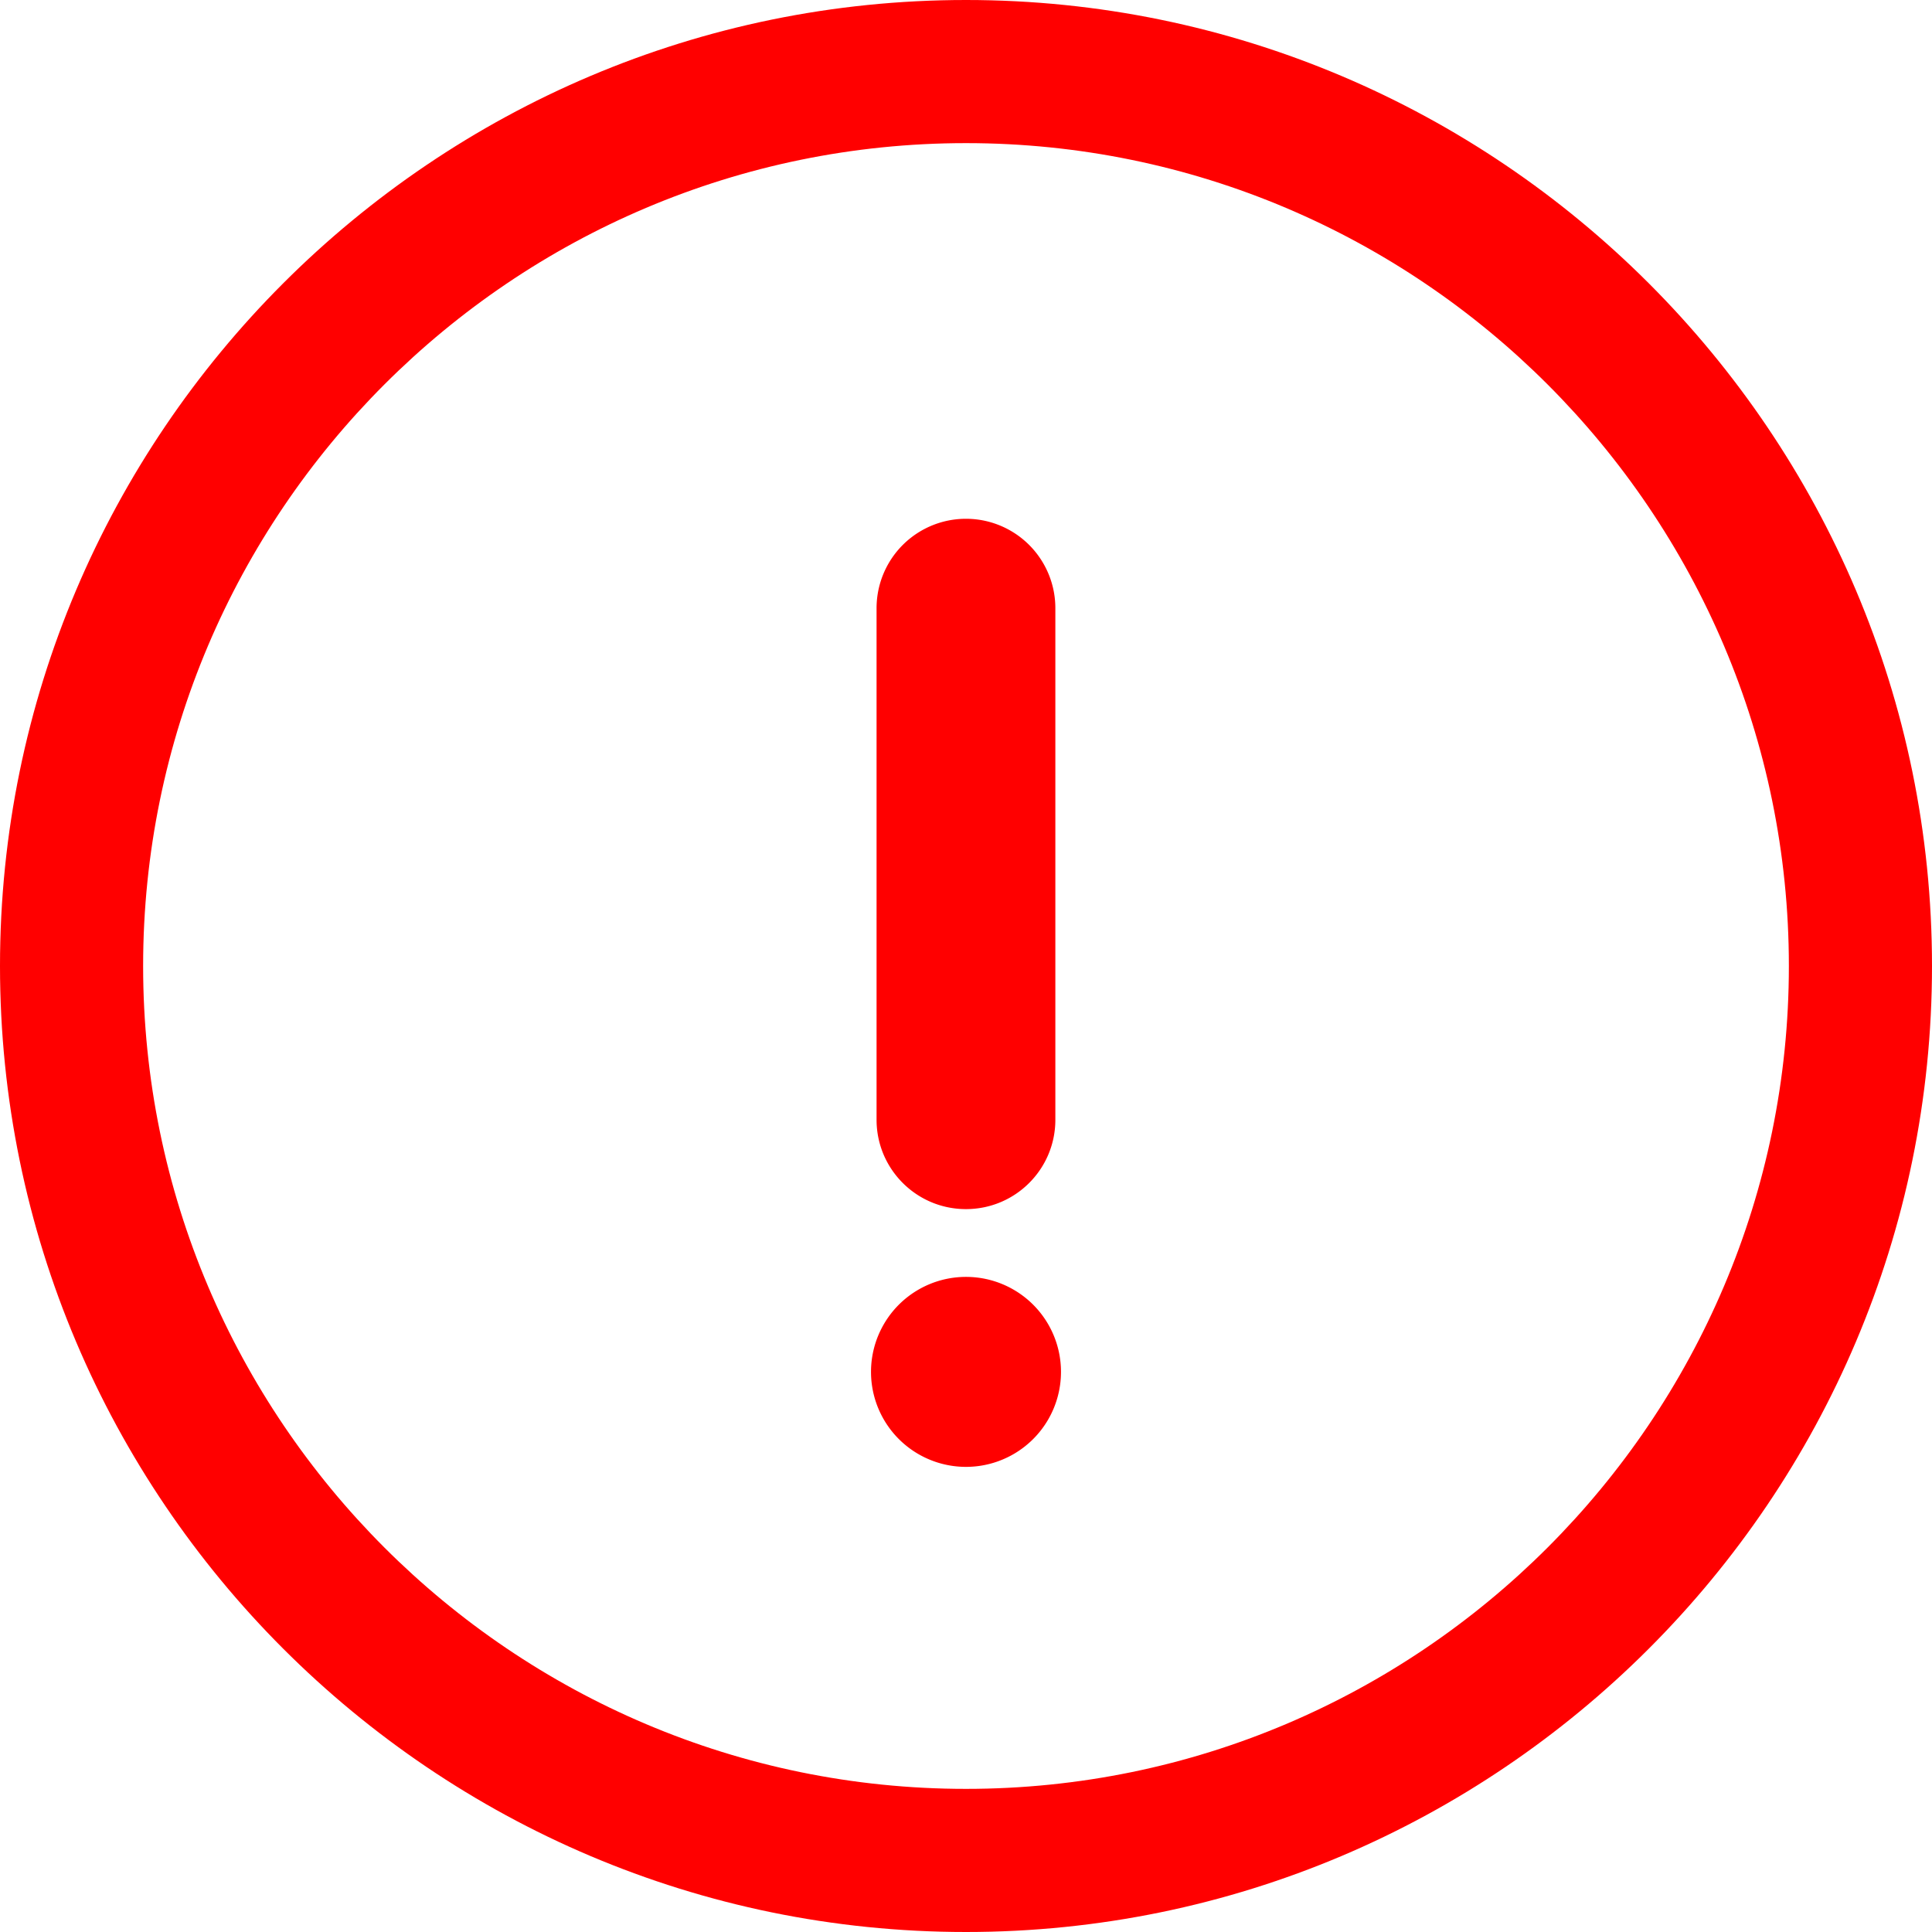 <svg xmlns="http://www.w3.org/2000/svg" width="24" height="24" fill="none" viewBox="0 0 24 24"><path fill="red" d="M12 0C5.383 0 0 5.383 0 12s5.383 12 12 12 12-5.383 12-12S18.617 0 12 0Zm0 22.222C6.364 22.222 1.778 17.636 1.778 12 1.778 6.364 6.364 1.778 12 1.778c5.636 0 10.222 4.586 10.222 10.222 0 5.636-4.586 10.222-10.222 10.222Z"/><path fill="red" d="M12 18.222a1.18 1.18 0 1 0 0-2.36 1.18 1.18 0 0 0 0 2.36ZM12 15.02c.614 0 1.11-.497 1.11-1.11V7.555a1.11 1.11 0 1 0-2.221 0v6.355c0 .613.497 1.11 1.11 1.11Z"/></svg>